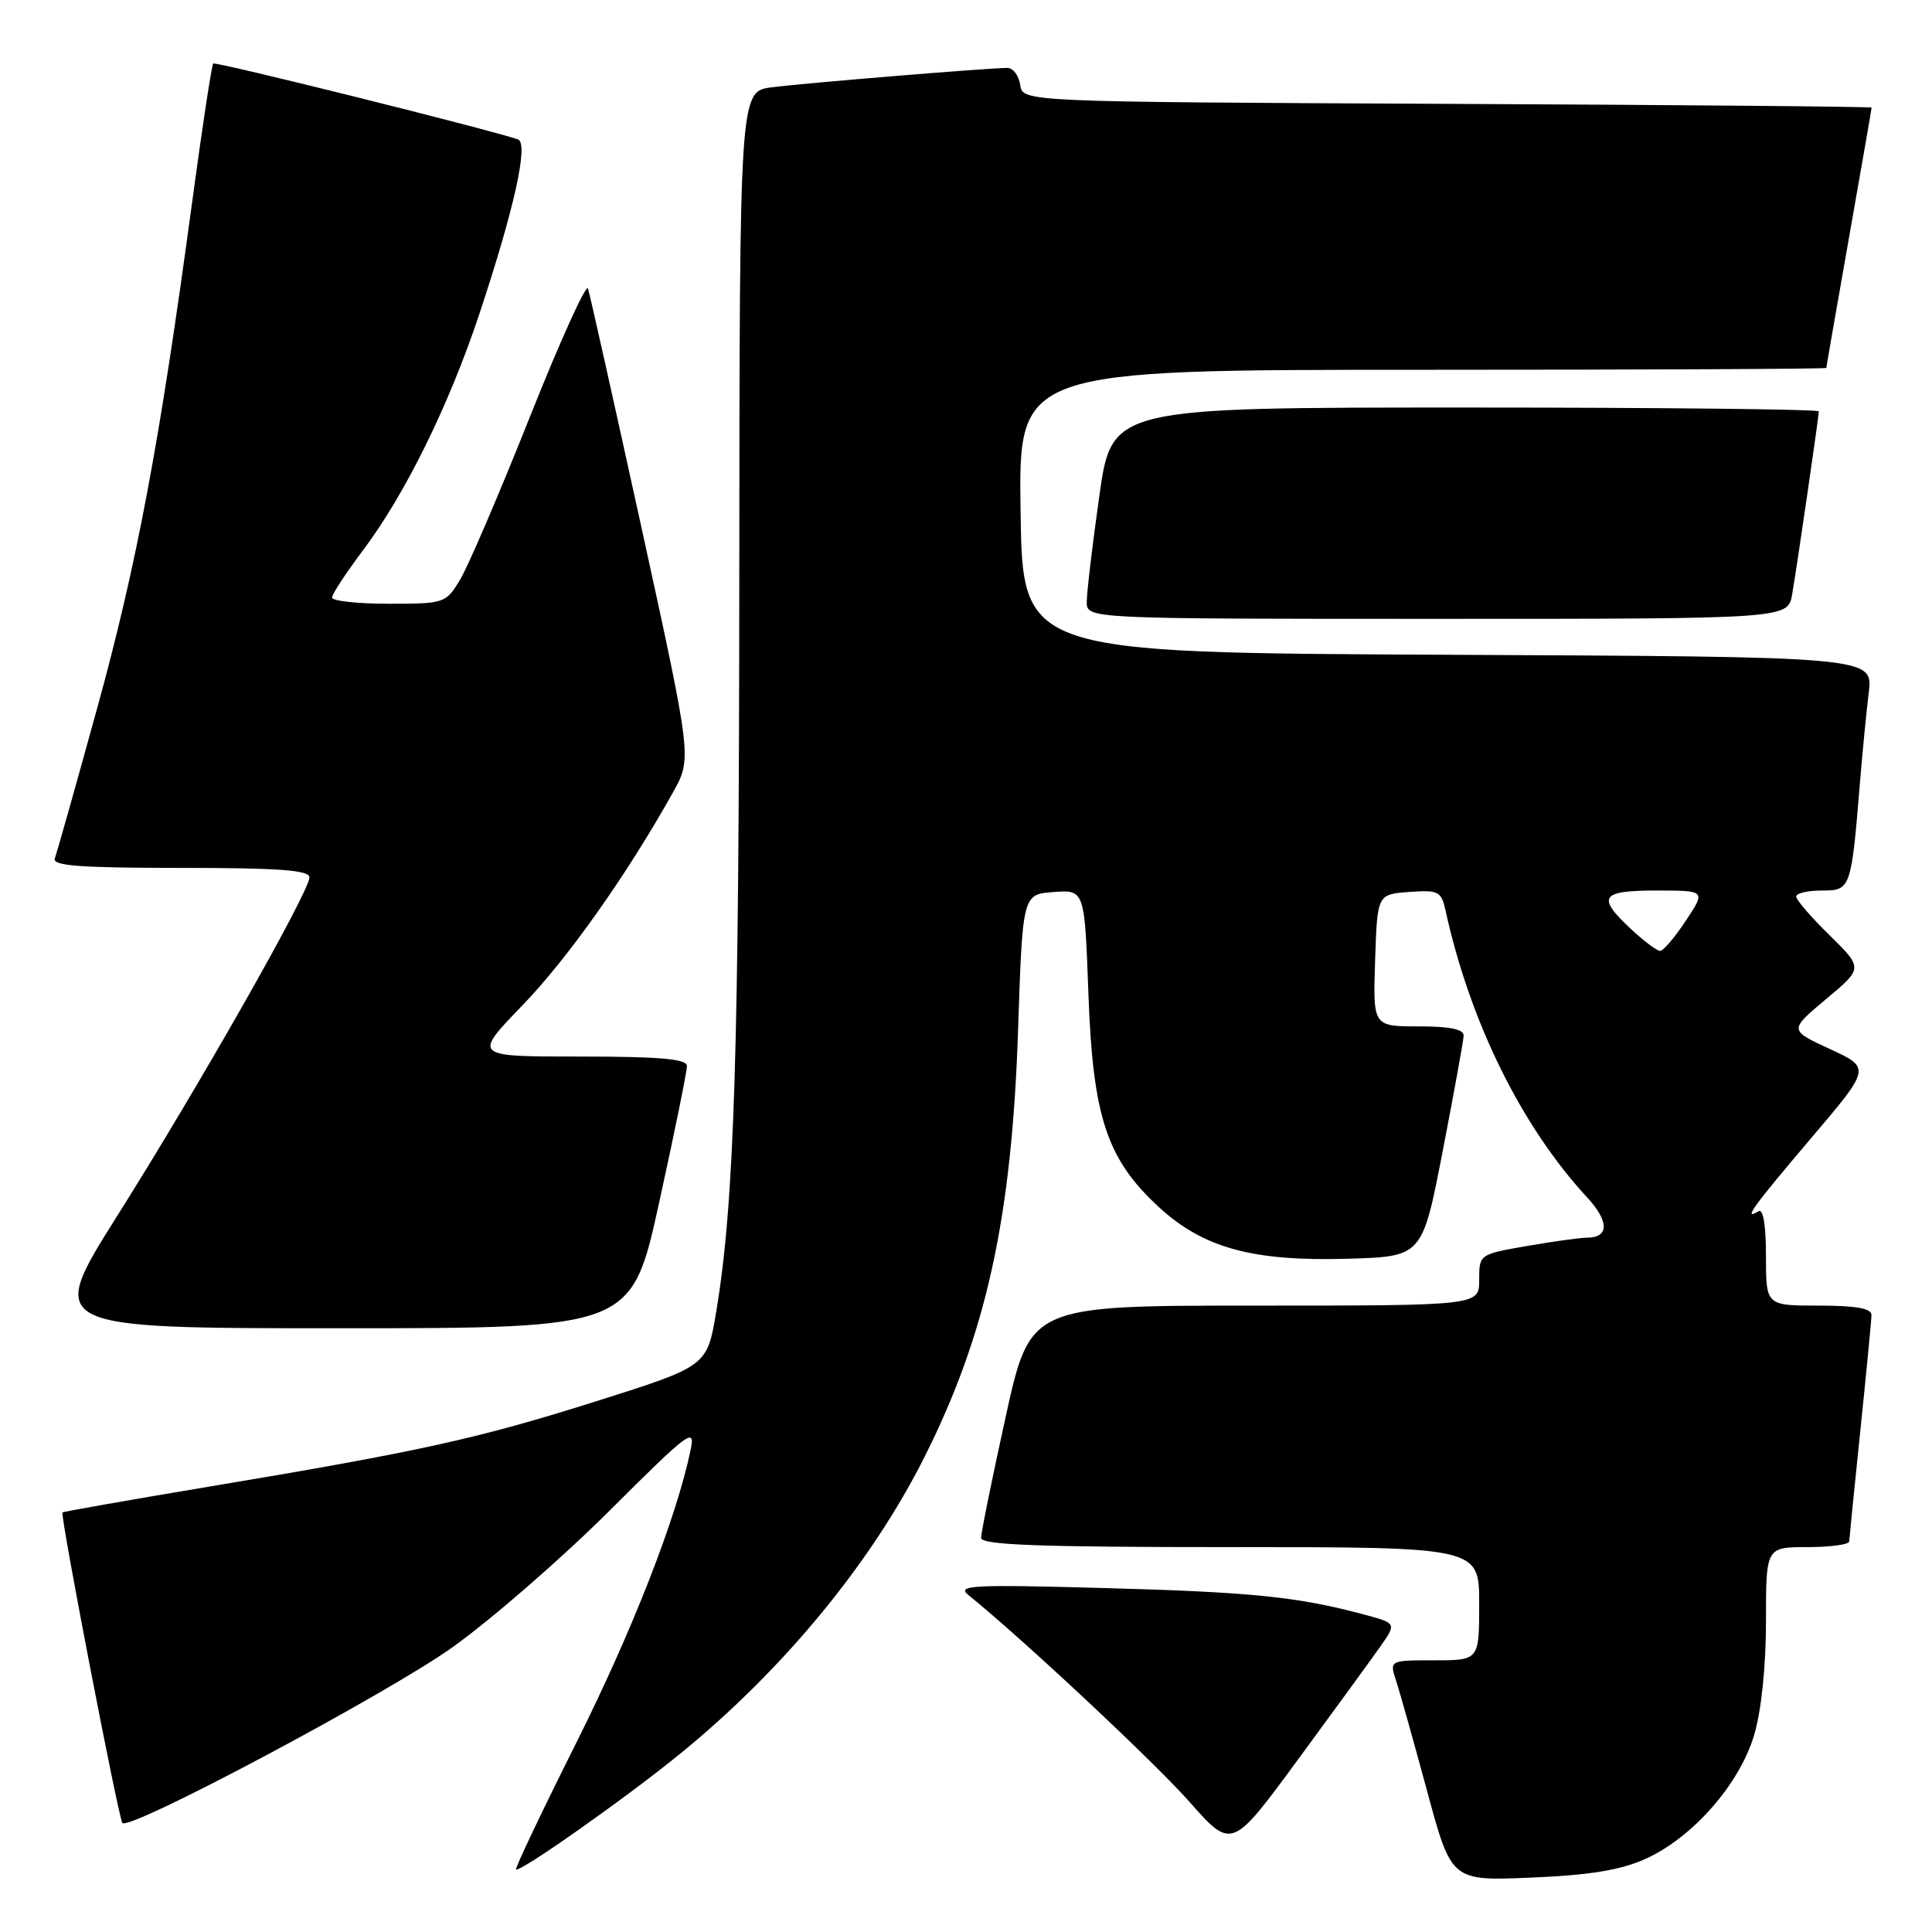 <?xml version="1.0" encoding="UTF-8" standalone="no"?>
<!DOCTYPE svg PUBLIC "-//W3C//DTD SVG 1.1//EN" "http://www.w3.org/Graphics/SVG/1.1/DTD/svg11.dtd" >
<svg xmlns="http://www.w3.org/2000/svg" xmlns:xlink="http://www.w3.org/1999/xlink" version="1.1" viewBox="0 0 256 256">
 <g >
 <path fill="currentColor"
d=" M 218.00 246.33 C 224.26 243.52 230.50 236.42 232.43 229.91 C 233.39 226.69 234.00 220.82 234.00 214.82 C 234.00 205.00 234.00 205.00 239.50 205.00 C 242.53 205.00 245.01 204.66 245.03 204.25 C 245.05 203.84 245.71 197.20 246.51 189.50 C 247.31 181.80 247.97 174.94 247.98 174.25 C 247.99 173.37 245.94 173.00 241.00 173.00 C 234.00 173.00 234.00 173.00 234.00 166.44 C 234.00 162.32 233.63 160.11 233.00 160.50 C 230.88 161.81 232.27 159.89 239.95 150.85 C 247.90 141.50 247.90 141.50 242.47 139.00 C 237.05 136.50 237.05 136.50 241.96 132.39 C 246.87 128.29 246.87 128.29 242.43 123.93 C 239.99 121.54 238.00 119.23 238.00 118.79 C 238.00 118.36 239.54 118.00 241.41 118.00 C 245.24 118.00 245.30 117.84 246.47 103.50 C 246.79 99.65 247.30 94.37 247.62 91.76 C 248.19 87.02 248.19 87.02 191.84 86.76 C 135.50 86.50 135.50 86.50 135.23 67.75 C 134.96 49.00 134.96 49.00 188.48 49.00 C 217.92 49.00 242.00 48.89 242.00 48.75 C 242.00 48.61 243.35 40.85 245.00 31.50 C 246.65 22.15 248.00 14.39 248.00 14.26 C 248.00 14.13 222.69 13.90 191.75 13.76 C 135.50 13.50 135.50 13.50 135.18 11.25 C 135.00 10.01 134.24 9.00 133.48 9.00 C 130.99 9.00 106.58 11.01 102.25 11.57 C 98.00 12.12 98.00 12.12 97.96 76.31 C 97.93 139.43 97.31 159.36 94.91 173.76 C 93.70 181.02 93.70 181.02 79.21 185.61 C 63.29 190.64 55.85 192.29 27.50 197.02 C 17.05 198.77 8.40 200.29 8.28 200.41 C 7.94 200.72 15.73 241.07 16.22 241.56 C 17.24 242.58 51.41 224.38 59.96 218.27 C 65.16 214.55 74.54 206.39 80.81 200.13 C 91.33 189.64 92.16 189.03 91.51 192.13 C 89.63 201.15 83.80 216.06 76.34 230.97 C 71.81 240.02 68.22 247.56 68.38 247.71 C 68.84 248.17 83.05 238.16 90.16 232.35 C 103.86 221.18 115.46 207.08 122.51 193.04 C 130.71 176.70 134.07 161.36 134.90 136.50 C 135.50 118.50 135.50 118.50 139.61 118.20 C 143.72 117.90 143.72 117.90 144.22 131.70 C 144.81 148.01 146.65 153.58 153.54 159.93 C 159.44 165.37 165.98 167.16 178.62 166.79 C 188.46 166.50 188.46 166.50 191.17 152.50 C 192.66 144.80 193.91 137.94 193.94 137.25 C 193.98 136.38 192.16 136.00 187.96 136.00 C 181.92 136.00 181.92 136.00 182.21 127.25 C 182.50 118.50 182.50 118.50 186.72 118.19 C 190.62 117.91 190.98 118.09 191.55 120.69 C 194.80 135.46 201.61 149.25 210.30 158.66 C 213.25 161.85 213.24 164.00 210.27 164.00 C 209.39 164.00 205.81 164.50 202.33 165.10 C 196.01 166.20 196.00 166.21 196.00 169.60 C 196.00 173.00 196.00 173.00 166.25 173.00 C 136.50 173.00 136.50 173.00 133.25 187.77 C 131.46 195.90 130.00 203.10 130.00 203.77 C 130.00 204.72 137.58 205.00 163.00 205.00 C 196.00 205.00 196.00 205.00 196.00 212.50 C 196.00 220.00 196.00 220.00 190.05 220.00 C 184.10 220.00 184.10 220.00 185.00 222.75 C 185.50 224.26 187.34 230.84 189.11 237.37 C 192.32 249.24 192.32 249.24 202.91 248.79 C 210.62 248.47 214.72 247.80 218.00 246.33 Z  M 182.81 218.30 C 185.07 215.10 185.07 215.10 180.84 213.96 C 172.05 211.59 165.93 210.96 146.50 210.43 C 128.80 209.94 126.71 210.05 128.32 211.35 C 135.51 217.16 152.94 233.47 157.58 238.72 C 163.21 245.09 163.21 245.09 171.88 233.30 C 176.65 226.81 181.57 220.06 182.81 218.30 Z  M 87.36 159.25 C 89.39 150.04 91.03 141.94 91.02 141.25 C 91.01 140.31 87.49 140.00 76.84 140.00 C 62.67 140.00 62.67 140.00 69.21 133.23 C 75.25 126.97 83.05 115.95 89.17 105.00 C 91.69 100.50 91.69 100.50 85.02 70.00 C 81.34 53.23 78.15 38.93 77.91 38.23 C 77.68 37.53 74.20 45.22 70.18 55.32 C 66.16 65.42 62.00 75.11 60.95 76.84 C 59.07 79.94 58.88 80.00 51.51 80.00 C 47.38 80.00 44.00 79.63 44.00 79.18 C 44.00 78.73 45.84 75.92 48.09 72.93 C 53.69 65.48 59.47 53.75 63.50 41.65 C 68.15 27.67 70.08 18.95 68.63 18.47 C 64.53 17.08 28.54 8.12 28.25 8.42 C 28.05 8.62 26.77 17.04 25.41 27.14 C 21.14 58.78 18.11 74.89 12.83 94.00 C 10.03 104.17 7.52 113.06 7.26 113.75 C 6.89 114.72 10.62 115.00 23.89 115.00 C 37.00 115.00 41.00 115.30 41.00 116.26 C 41.00 118.15 26.39 143.88 15.62 160.97 C 6.14 176.00 6.14 176.00 44.91 176.00 C 83.69 176.00 83.69 176.00 87.36 159.25 Z  M 237.47 78.75 C 238.15 74.79 241.00 55.21 241.00 54.51 C 241.00 54.23 219.92 54.00 194.16 54.00 C 147.32 54.00 147.32 54.00 145.66 65.75 C 144.75 72.21 144.00 78.51 144.00 79.75 C 144.00 82.00 144.00 82.00 190.45 82.00 C 236.91 82.00 236.91 82.00 237.47 78.75 Z  M 216.11 123.10 C 211.53 118.83 212.08 118.00 219.51 118.00 C 226.03 118.00 226.03 118.00 223.38 122.00 C 221.93 124.20 220.39 126.00 219.97 126.00 C 219.55 126.00 217.81 124.69 216.11 123.10 Z "/>
</g>
</svg>